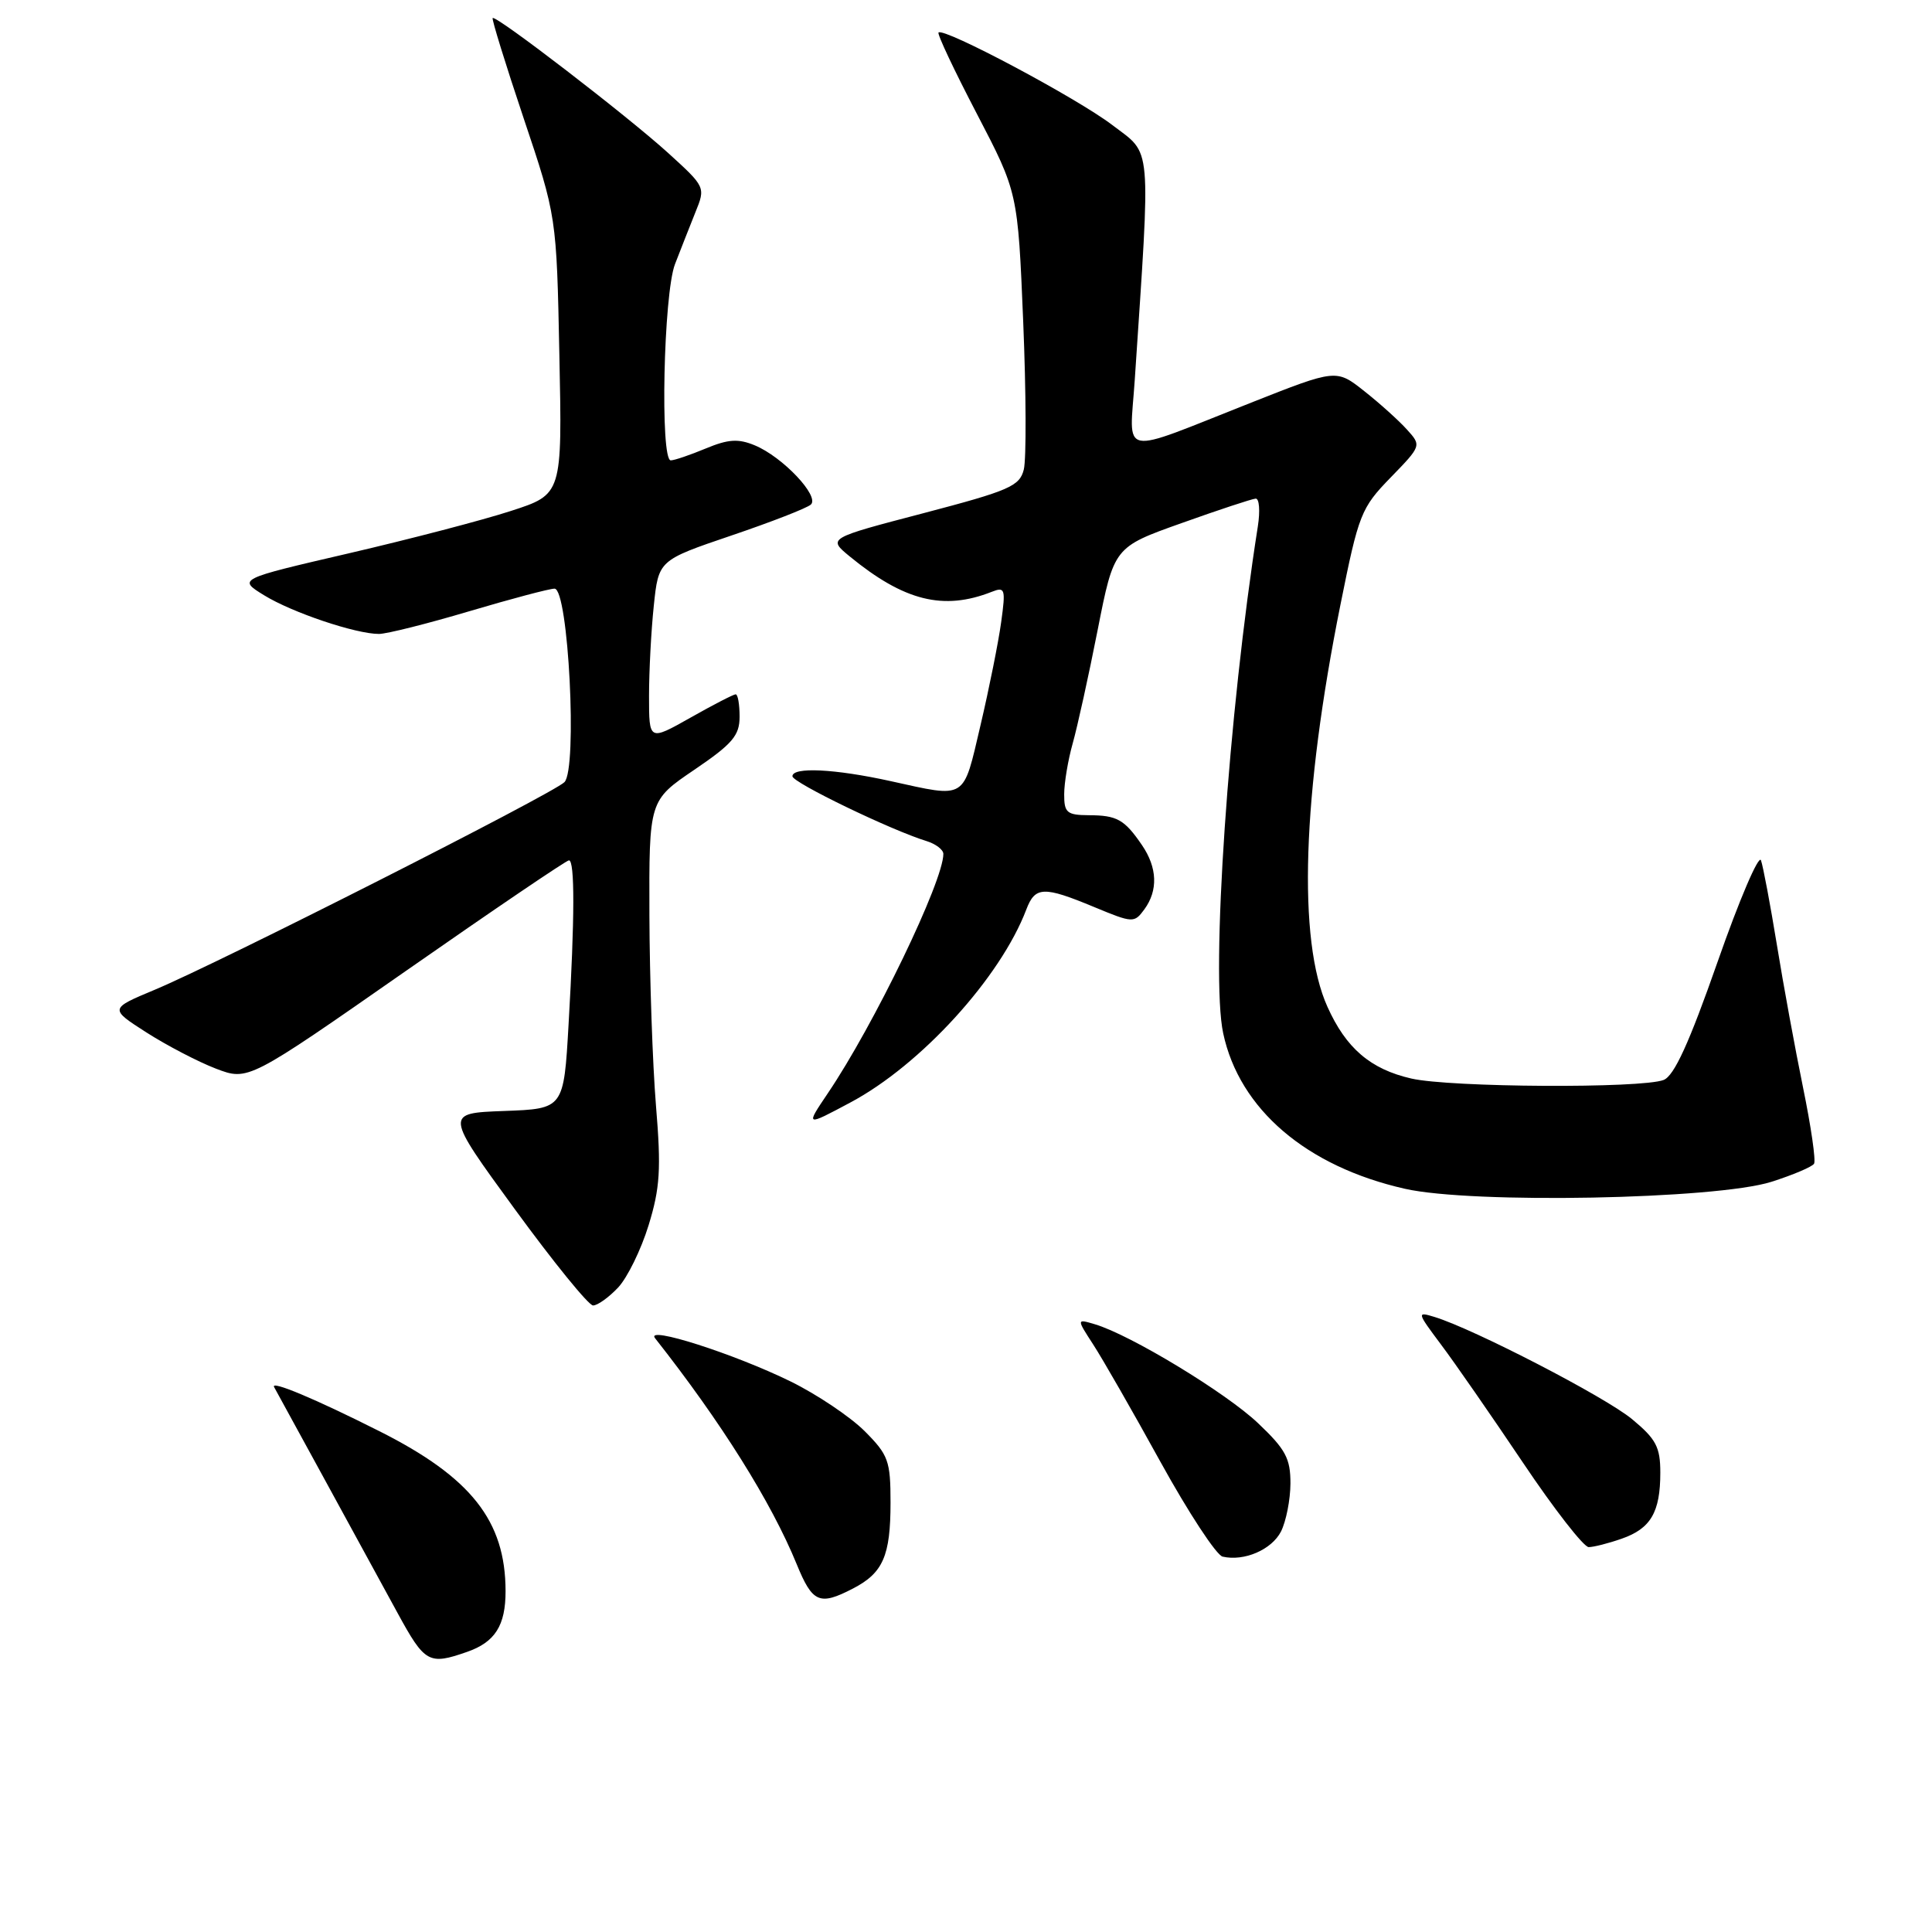<?xml version="1.0" encoding="UTF-8" standalone="no"?>
<!DOCTYPE svg PUBLIC "-//W3C//DTD SVG 1.1//EN" "http://www.w3.org/Graphics/SVG/1.1/DTD/svg11.dtd" >
<svg xmlns="http://www.w3.org/2000/svg" xmlns:xlink="http://www.w3.org/1999/xlink" version="1.1" viewBox="0 0 256 256">
 <g >
 <path fill="currentColor"
d=" M 61.87 218.89 C 65.60 217.60 67.00 215.38 66.99 210.82 C 66.98 201.52 62.42 195.75 50.27 189.64 C 41.76 185.35 35.81 182.86 36.32 183.79 C 36.77 184.59 47.45 204.15 52.69 213.75 C 56.29 220.35 56.83 220.65 61.87 218.89 Z  M 113.02 210.49 C 117.01 208.43 118.00 206.16 118.00 199.10 C 118.00 193.56 117.72 192.79 114.56 189.62 C 112.66 187.73 108.27 184.78 104.80 183.07 C 97.31 179.39 85.44 175.59 86.80 177.32 C 95.57 188.45 102.20 199.04 105.56 207.25 C 107.66 212.39 108.58 212.79 113.02 210.49 Z  M 169.74 202.93 C 170.41 201.59 170.98 198.74 170.99 196.58 C 171.00 193.25 170.35 192.04 166.70 188.58 C 162.46 184.55 149.77 176.86 145.07 175.47 C 142.65 174.75 142.65 174.75 144.84 178.13 C 146.05 179.98 150.07 186.99 153.77 193.71 C 157.47 200.42 161.18 206.07 162.00 206.26 C 164.85 206.92 168.50 205.35 169.74 202.93 Z  M 214.87 203.89 C 218.73 202.55 220.00 200.38 220.00 195.14 C 220.00 191.74 219.44 190.68 216.25 188.04 C 212.70 185.10 195.28 176.09 190.07 174.50 C 187.72 173.78 187.75 173.89 190.92 178.13 C 192.73 180.53 197.60 187.56 201.76 193.75 C 205.91 199.94 209.85 205.00 210.51 205.00 C 211.16 205.00 213.13 204.50 214.87 203.89 Z  M 81.90 170.61 C 83.13 169.30 84.95 165.58 85.94 162.36 C 87.46 157.42 87.62 154.92 86.92 146.50 C 86.47 141.00 86.08 129.65 86.05 121.29 C 86.00 106.07 86.00 106.07 92.00 102.00 C 97.07 98.56 98.00 97.46 98.00 94.96 C 98.00 93.33 97.77 92.00 97.48 92.00 C 97.20 92.00 94.50 93.39 91.48 95.10 C 86.00 98.19 86.00 98.19 86.00 92.24 C 86.00 88.97 86.28 83.58 86.63 80.27 C 87.26 74.24 87.26 74.24 96.88 70.97 C 102.17 69.18 106.92 67.33 107.44 66.86 C 108.65 65.77 103.70 60.53 100.01 59.01 C 97.82 58.10 96.49 58.19 93.51 59.43 C 91.44 60.29 89.36 61.00 88.88 61.00 C 87.45 61.00 87.92 38.94 89.44 35.00 C 90.18 33.08 91.40 29.99 92.14 28.14 C 93.50 24.79 93.49 24.78 88.50 20.24 C 83.12 15.36 65.70 1.96 65.28 2.39 C 65.14 2.53 66.98 8.50 69.38 15.65 C 73.75 28.66 73.75 28.66 74.12 47.08 C 74.50 65.50 74.50 65.50 67.71 67.70 C 63.97 68.92 54.30 71.44 46.21 73.32 C 31.51 76.73 31.51 76.73 35.00 78.88 C 38.72 81.17 47.14 84.00 50.21 84.00 C 51.23 84.00 56.61 82.65 62.16 81.00 C 67.72 79.35 72.81 78.00 73.48 78.00 C 75.32 78.00 76.54 101.89 74.79 103.64 C 73.25 105.18 29.07 127.57 20.50 131.15 C 14.50 133.66 14.50 133.66 19.41 136.81 C 22.12 138.54 26.26 140.70 28.61 141.60 C 32.89 143.23 32.89 143.23 53.83 128.62 C 65.35 120.58 75.05 114.00 75.39 114.00 C 76.17 114.00 76.16 121.58 75.34 135.71 C 74.70 146.92 74.70 146.92 66.81 147.21 C 58.93 147.50 58.93 147.50 68.22 160.23 C 73.32 167.22 77.98 172.96 78.58 172.98 C 79.17 172.99 80.66 171.92 81.90 170.61 Z  M 234.71 156.60 C 237.57 155.69 240.12 154.61 240.37 154.20 C 240.63 153.79 239.97 149.26 238.92 144.14 C 237.87 139.01 236.30 130.47 235.44 125.16 C 234.57 119.85 233.63 114.83 233.34 114.00 C 233.06 113.17 230.47 119.21 227.60 127.42 C 223.82 138.21 221.84 142.55 220.44 143.10 C 217.52 144.24 192.15 144.10 187.00 142.91 C 181.59 141.67 178.36 138.90 175.89 133.40 C 171.92 124.60 172.55 105.33 177.62 80.11 C 180.03 68.10 180.35 67.30 184.26 63.28 C 188.35 59.07 188.36 59.05 186.43 56.92 C 185.37 55.74 182.83 53.45 180.79 51.84 C 177.07 48.89 177.07 48.89 165.79 53.35 C 147.97 60.39 149.67 60.72 150.36 50.35 C 152.49 18.38 152.68 20.61 147.39 16.57 C 142.71 13.00 125.06 3.61 124.36 4.31 C 124.16 4.50 126.45 9.35 129.44 15.08 C 134.87 25.50 134.87 25.50 135.58 42.62 C 135.97 52.03 136.00 60.85 135.66 62.21 C 135.11 64.42 133.75 65.01 122.36 68.00 C 109.67 71.32 109.67 71.32 112.58 73.72 C 119.80 79.64 125.01 80.94 131.41 78.42 C 133.18 77.72 133.27 78.02 132.66 82.44 C 132.30 85.07 131.07 91.22 129.92 96.11 C 127.57 106.11 128.17 105.74 118.00 103.50 C 110.60 101.87 105.00 101.60 105.00 102.86 C 105.00 103.69 118.08 110.01 122.75 111.44 C 123.99 111.82 125.00 112.59 125.00 113.15 C 125.00 116.77 115.81 135.82 109.68 144.88 C 106.72 149.27 106.72 149.27 112.69 146.08 C 122.02 141.11 132.56 129.54 135.99 120.52 C 137.16 117.44 138.28 117.40 144.99 120.19 C 150.12 122.32 150.29 122.32 151.63 120.50 C 153.47 117.98 153.36 114.97 151.31 111.97 C 148.99 108.58 148.01 108.03 144.25 108.02 C 141.37 108.00 141.00 107.68 141.01 105.25 C 141.01 103.74 141.52 100.70 142.14 98.50 C 142.76 96.30 144.25 89.55 145.44 83.50 C 147.61 72.50 147.61 72.50 156.55 69.32 C 161.47 67.56 165.90 66.10 166.38 66.07 C 166.86 66.03 166.99 67.69 166.67 69.75 C 162.76 94.59 160.40 129.10 162.08 136.92 C 164.23 146.98 173.11 154.57 186.16 157.52 C 195.07 159.54 227.36 158.92 234.71 156.60 Z "/>
</g>
</svg>